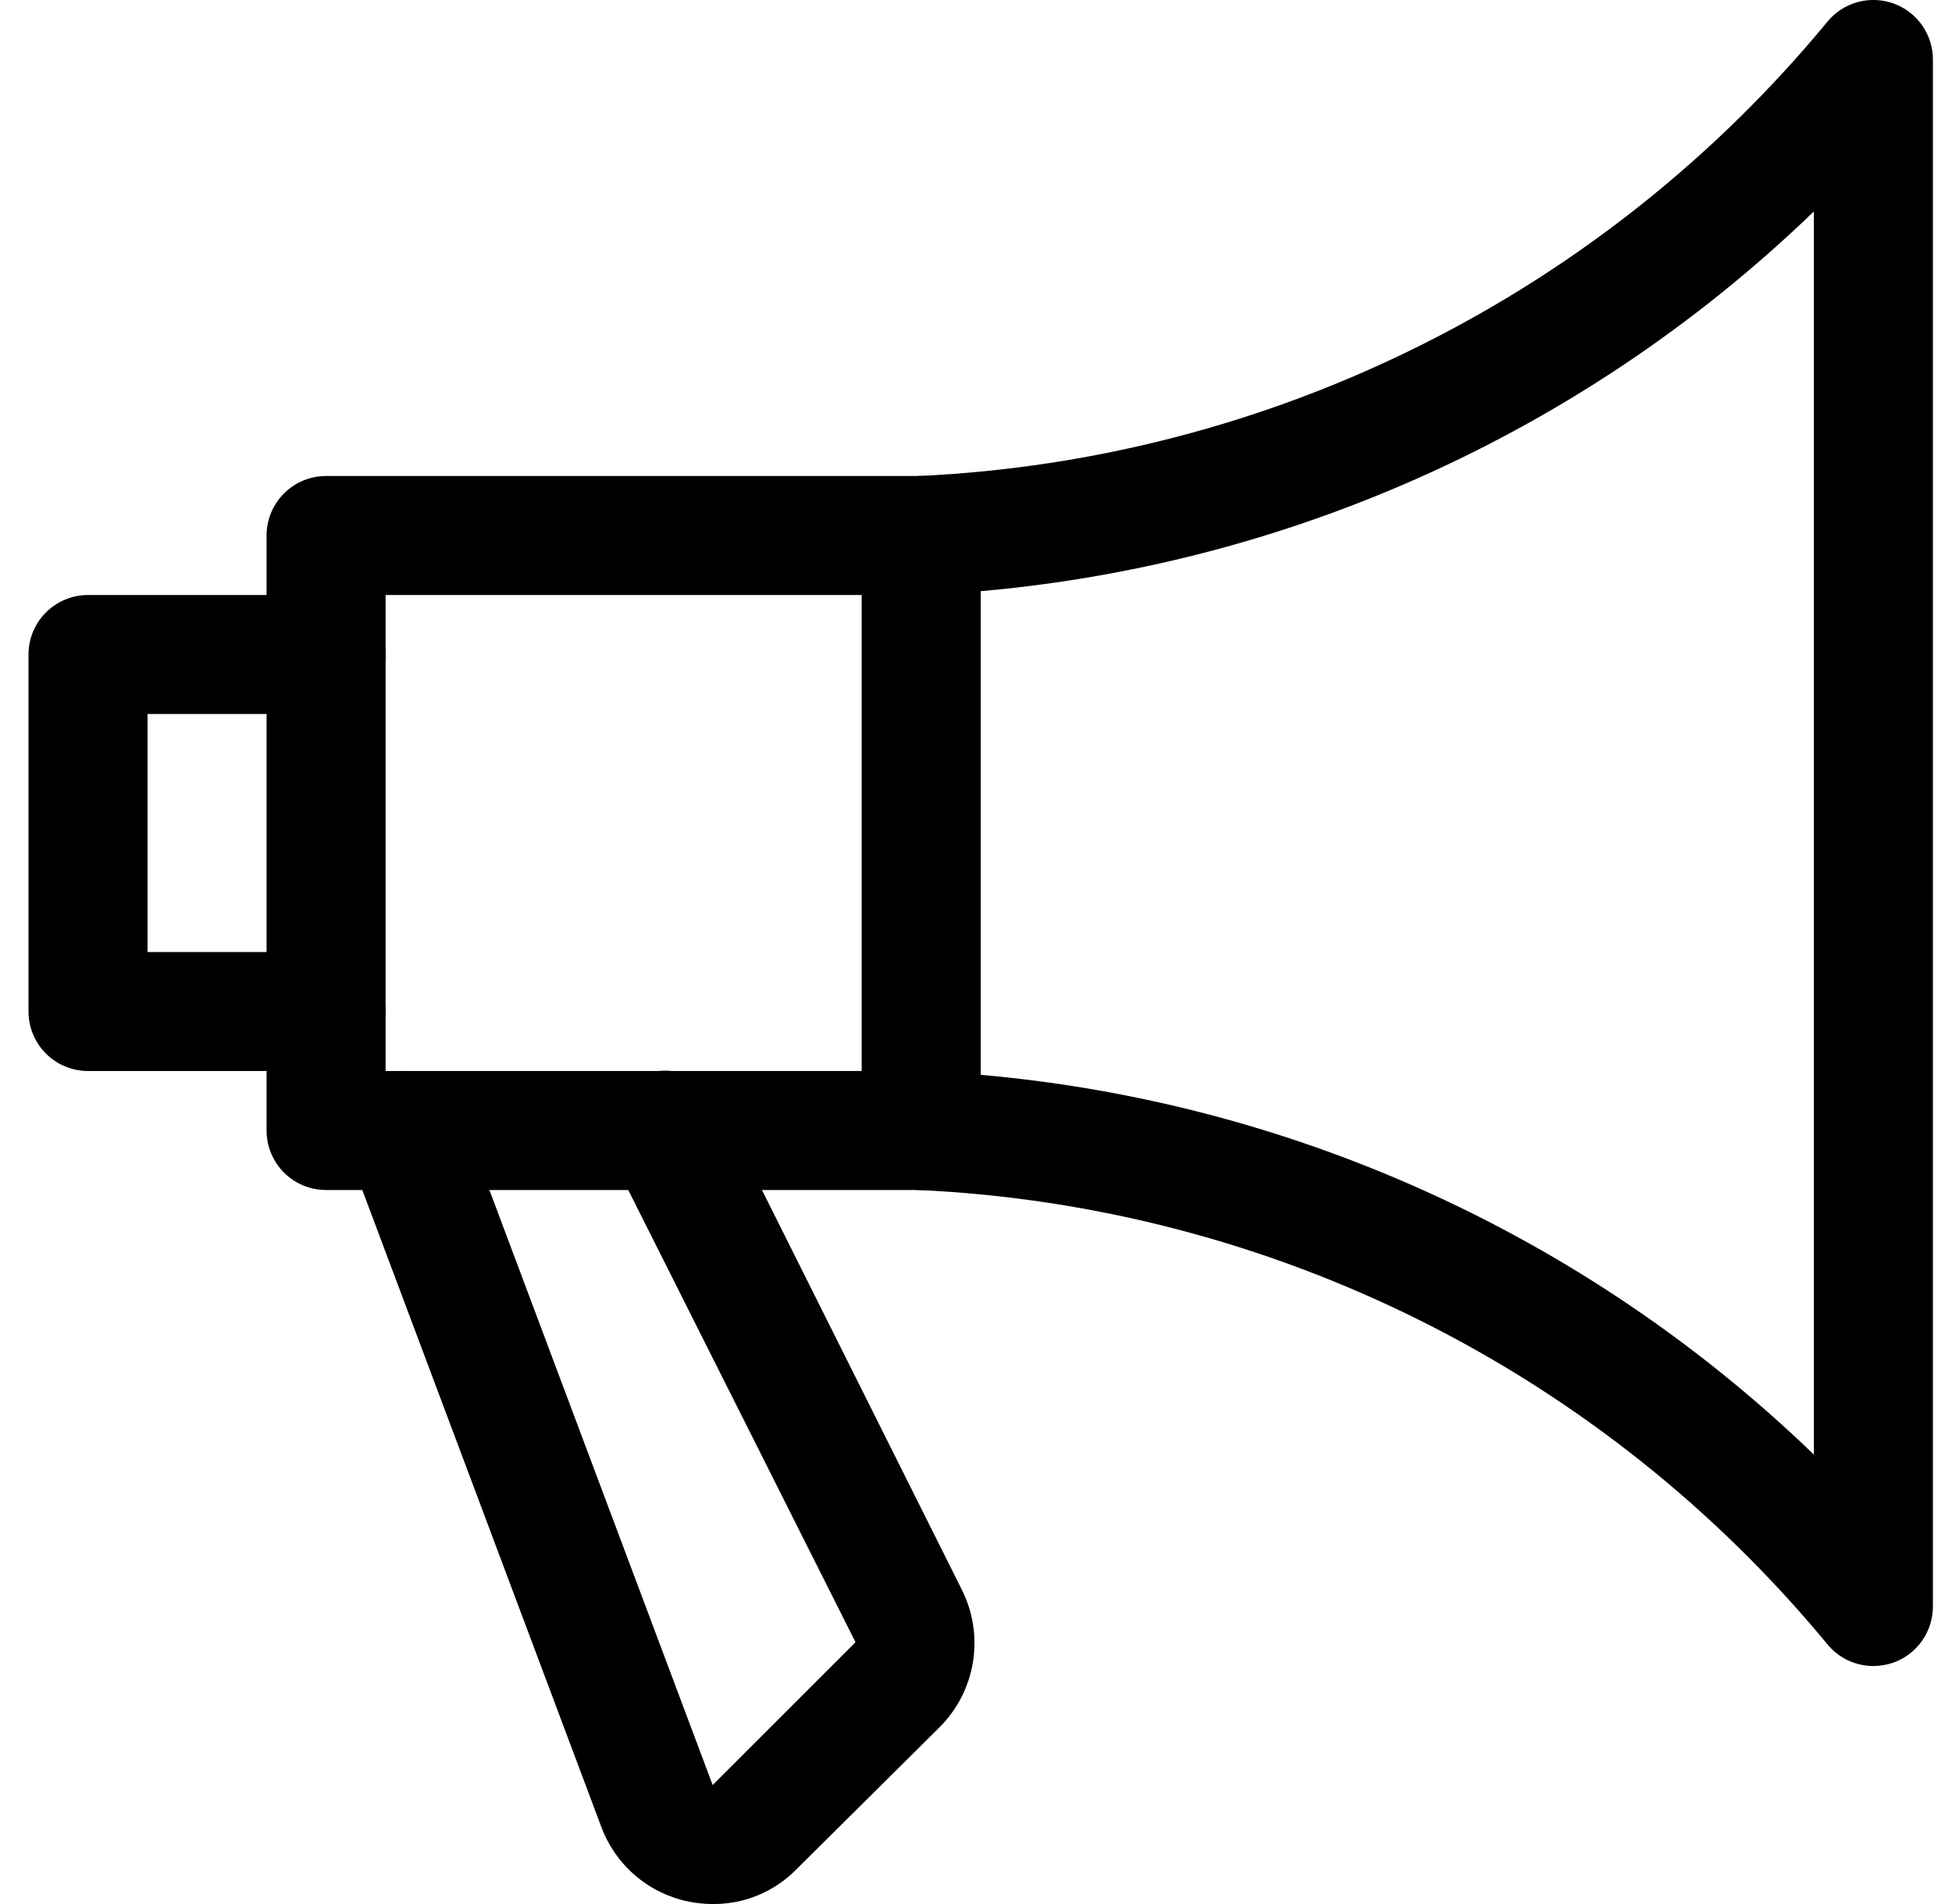 <svg width="41" height="40" viewBox="0 0 41 40" fill="none" xmlns="http://www.w3.org/2000/svg">
<g clip-path="url(#clip0_56_93)">
<path d="M6.849 22.5H1.849C1.517 22.5 1.199 22.368 0.965 22.134C0.73 21.899 0.599 21.581 0.599 21.25V13.75C0.599 13.418 0.73 13.101 0.965 12.866C1.199 12.632 1.517 12.5 1.849 12.5H6.849C7.18 12.5 7.498 12.632 7.733 12.866C7.967 13.101 8.099 13.418 8.099 13.75C8.099 14.082 7.967 14.399 7.733 14.634C7.498 14.868 7.18 15 6.849 15H3.099V20H6.849C7.18 20 7.498 20.132 7.733 20.366C7.967 20.601 8.099 20.919 8.099 21.25C8.099 21.581 7.967 21.899 7.733 22.134C7.498 22.368 7.18 22.5 6.849 22.5Z" fill="black"/>
<path d="M19.349 25H6.849C6.517 25 6.199 24.868 5.965 24.634C5.73 24.399 5.599 24.081 5.599 23.75V11.25C5.599 10.918 5.73 10.601 5.965 10.366C6.199 10.132 6.517 10 6.849 10H19.349C19.68 10 19.998 10.132 20.233 10.366C20.467 10.601 20.599 10.918 20.599 11.25V23.75C20.599 24.081 20.467 24.399 20.233 24.634C19.998 24.868 19.68 25 19.349 25ZM8.099 22.5H18.099V12.5H8.099V22.5Z" fill="black"/>
<path d="M39.349 35C39.164 35 38.982 34.959 38.815 34.881C38.648 34.802 38.501 34.687 38.384 34.545C36.044 31.709 33.137 29.395 29.849 27.751C26.561 26.107 22.966 25.17 19.294 25C19.129 24.993 18.968 24.953 18.819 24.884C18.669 24.814 18.536 24.716 18.424 24.594C18.314 24.473 18.228 24.331 18.172 24.176C18.116 24.021 18.091 23.857 18.099 23.692C18.102 23.527 18.139 23.364 18.207 23.214C18.275 23.063 18.373 22.928 18.495 22.816C18.617 22.705 18.761 22.619 18.917 22.565C19.073 22.511 19.239 22.488 19.404 22.5C26.408 22.824 33.054 25.688 38.099 30.558V4.442C33.054 9.312 26.408 12.176 19.404 12.5C19.237 12.518 19.069 12.5 18.911 12.448C18.752 12.396 18.606 12.31 18.483 12.198C18.359 12.085 18.261 11.947 18.195 11.794C18.129 11.64 18.096 11.475 18.099 11.307C18.091 11.143 18.116 10.979 18.172 10.824C18.228 10.669 18.314 10.527 18.424 10.405C18.536 10.284 18.669 10.186 18.819 10.116C18.968 10.046 19.129 10.007 19.294 10C22.966 9.83 26.562 8.893 29.849 7.249C33.138 5.605 36.045 3.291 38.384 0.455C38.547 0.256 38.768 0.113 39.017 0.044C39.265 -0.024 39.529 -0.014 39.771 0.073C40.013 0.16 40.223 0.32 40.371 0.53C40.519 0.741 40.599 0.992 40.599 1.25V33.75C40.599 34.008 40.519 34.259 40.371 34.47C40.223 34.681 40.014 34.84 39.771 34.928C39.635 34.975 39.492 35 39.349 35V35Z" fill="black"/>
<path d="M14.969 40C14.801 40 14.633 39.983 14.469 39.95C14.056 39.867 13.672 39.681 13.352 39.409C13.031 39.137 12.785 38.788 12.636 38.395L7.306 24.19C7.248 24.036 7.221 23.873 7.227 23.709C7.232 23.545 7.27 23.383 7.338 23.234C7.475 22.932 7.726 22.697 8.036 22.58C8.346 22.463 8.69 22.475 8.992 22.612C9.294 22.748 9.529 23 9.646 23.31L14.969 37.5L17.969 34.5L12.849 24.31C12.7 24.012 12.676 23.666 12.782 23.351C12.888 23.035 13.115 22.773 13.414 22.625C13.712 22.477 14.057 22.453 14.373 22.558C14.689 22.665 14.95 22.892 15.099 23.19L20.199 33.39C20.436 33.859 20.519 34.391 20.437 34.911C20.354 35.43 20.11 35.91 19.739 36.282L16.739 39.26C16.509 39.497 16.234 39.685 15.93 39.812C15.626 39.94 15.299 40.003 14.969 40V40Z" fill="black"/>
</g>
<defs>
<clipPath id="clip0_56_93">
<rect width="40" height="40" fill="white" transform="translate(0.599)"/>
</clipPath>
</defs>
</svg>
